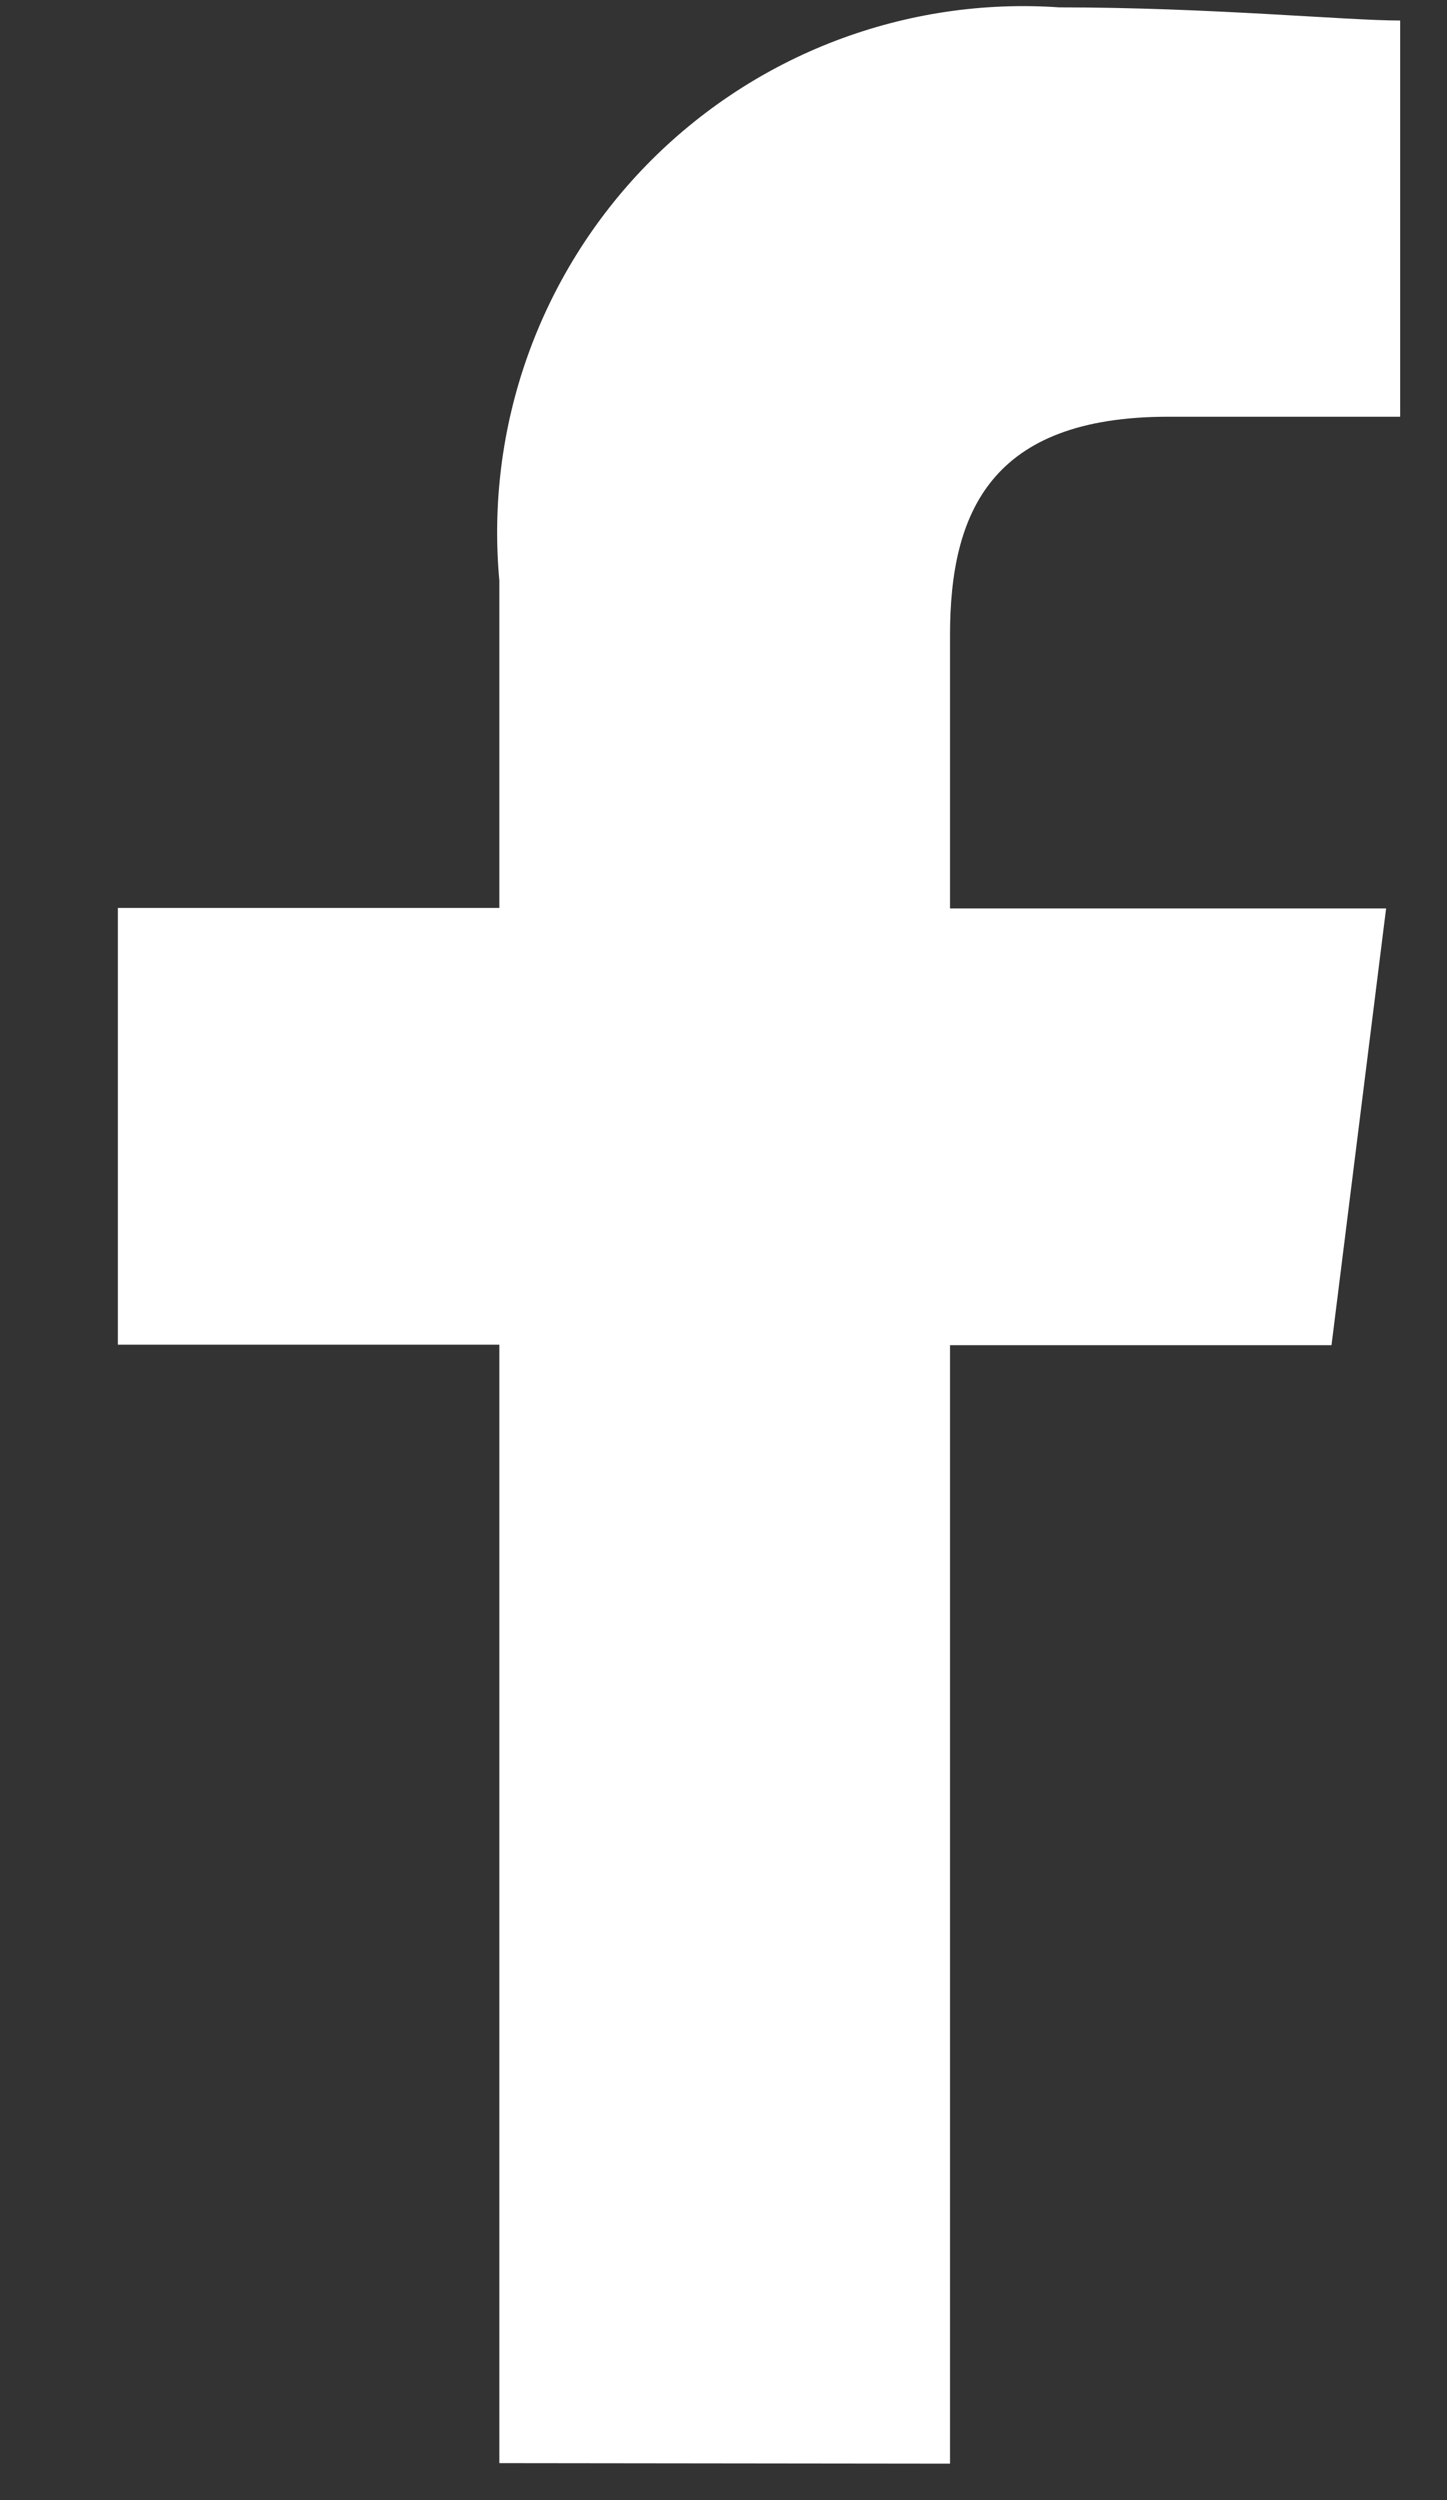 <svg width="11" height="19" viewBox="0 0 11 19" fill="none" xmlns="http://www.w3.org/2000/svg">
<rect x="0" y="0" width="11" height="19" fill="#333333" stroke="none"/>
<path fill-rule="evenodd" clip-rule="evenodd" d="M7.222 18.723V10.223H10.122L10.537 6.904H7.222V4.826C7.222 3.893 7.533 3.167 8.881 3.167H10.644V0.156C10.229 0.156 9.196 0.056 8.052 0.056C7.474 0.016 6.895 0.103 6.354 0.309C5.813 0.515 5.323 0.837 4.918 1.251C4.514 1.665 4.204 2.162 4.01 2.708C3.816 3.254 3.743 3.835 3.796 4.412V6.9H0.896V10.219H3.796V18.719L7.222 18.723Z" fill="white"/>
</svg>

